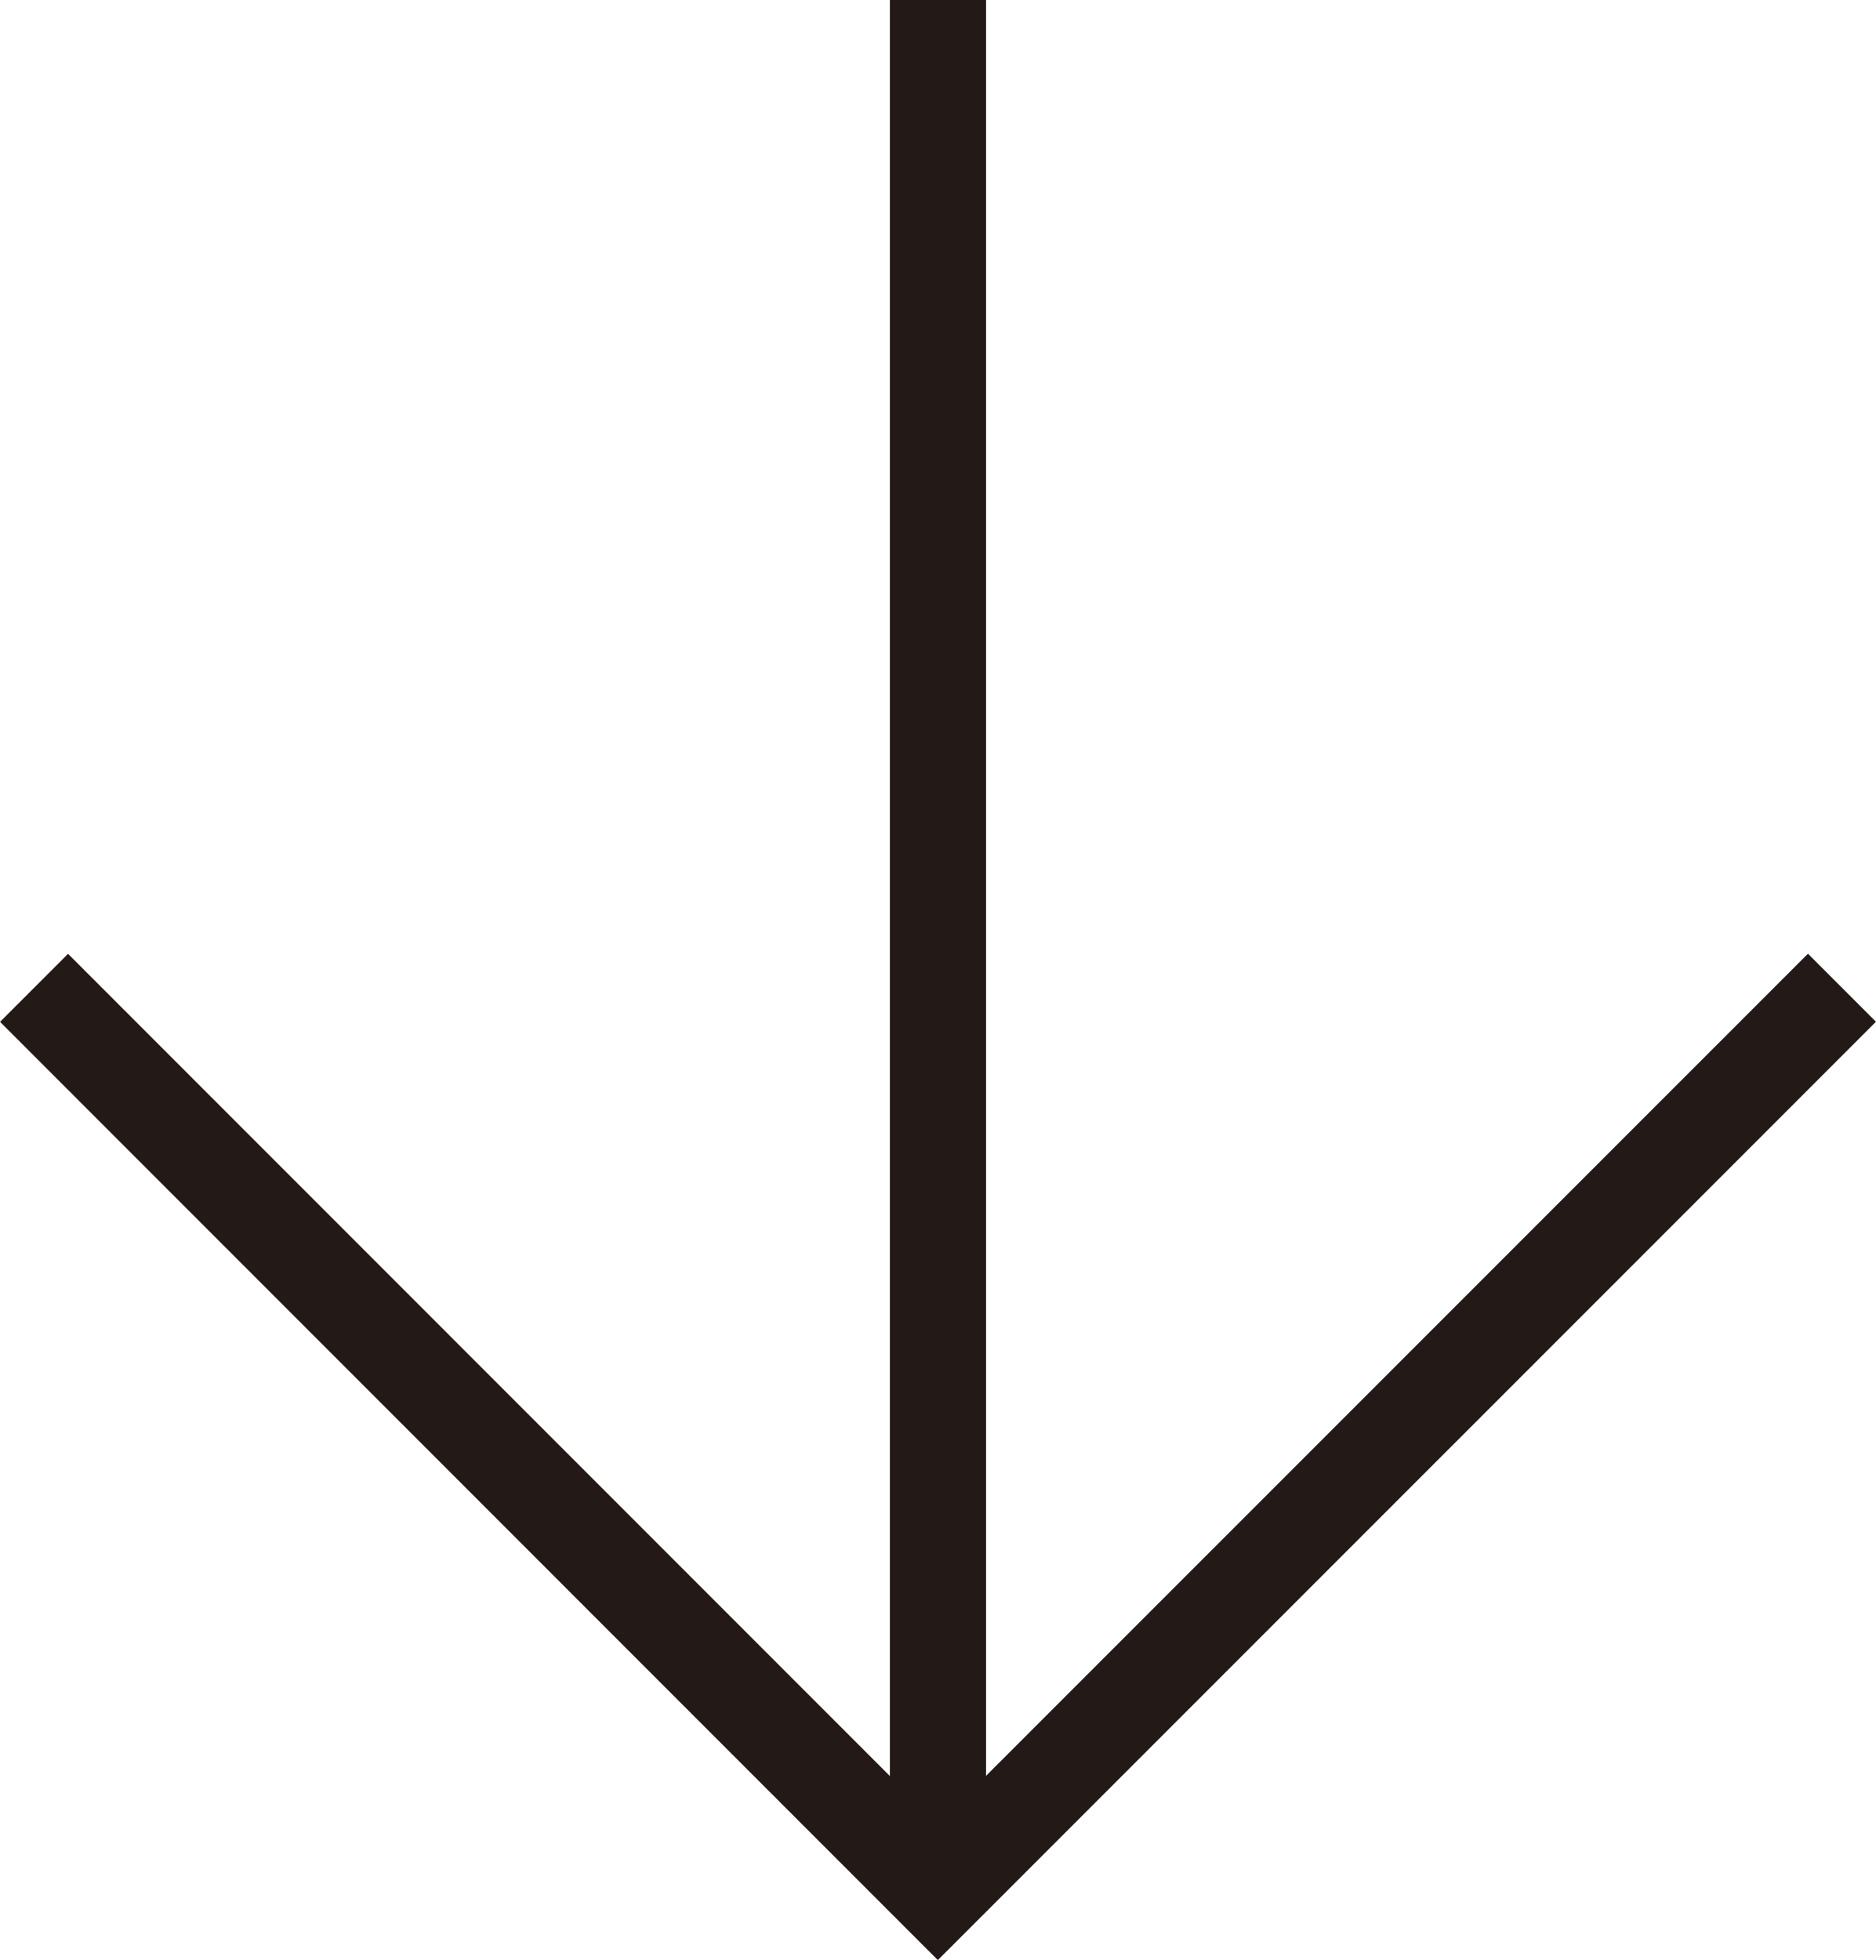 <?xml version="1.0" encoding="utf-8"?>
<!-- Generator: Adobe Illustrator 17.0.0, SVG Export Plug-In . SVG Version: 6.00 Build 0)  -->
<!DOCTYPE svg PUBLIC "-//W3C//DTD SVG 1.1//EN" "http://www.w3.org/Graphics/SVG/1.1/DTD/svg11.dtd">
<svg version="1.1" id="Layer_1" xmlns="http://www.w3.org/2000/svg" xmlns:xlink="http://www.w3.org/1999/xlink" x="0px" y="0px"
	 width="19.507px" height="20.374px" viewBox="0 0 19.507 20.374" enable-background="new 0 0 19.507 20.374" xml:space="preserve">
<g>
	<defs>
		<rect id="SVGID_1_" x="0" y="0" width="19.507" height="20.374"/>
	</defs>
	<clipPath id="SVGID_2_">
		<use xlink:href="#SVGID_1_"  overflow="visible"/>
	</clipPath>
	<polyline clip-path="url(#SVGID_2_)" fill="none" stroke="#231916" points="0.354,10.268 9.752,19.667 19.153,10.267 	"/>
	<line clip-path="url(#SVGID_2_)" fill="none" stroke="#231916" x1="9.753" y1="19.394" x2="9.753" y2="-0.001"/>
</g>
</svg>
